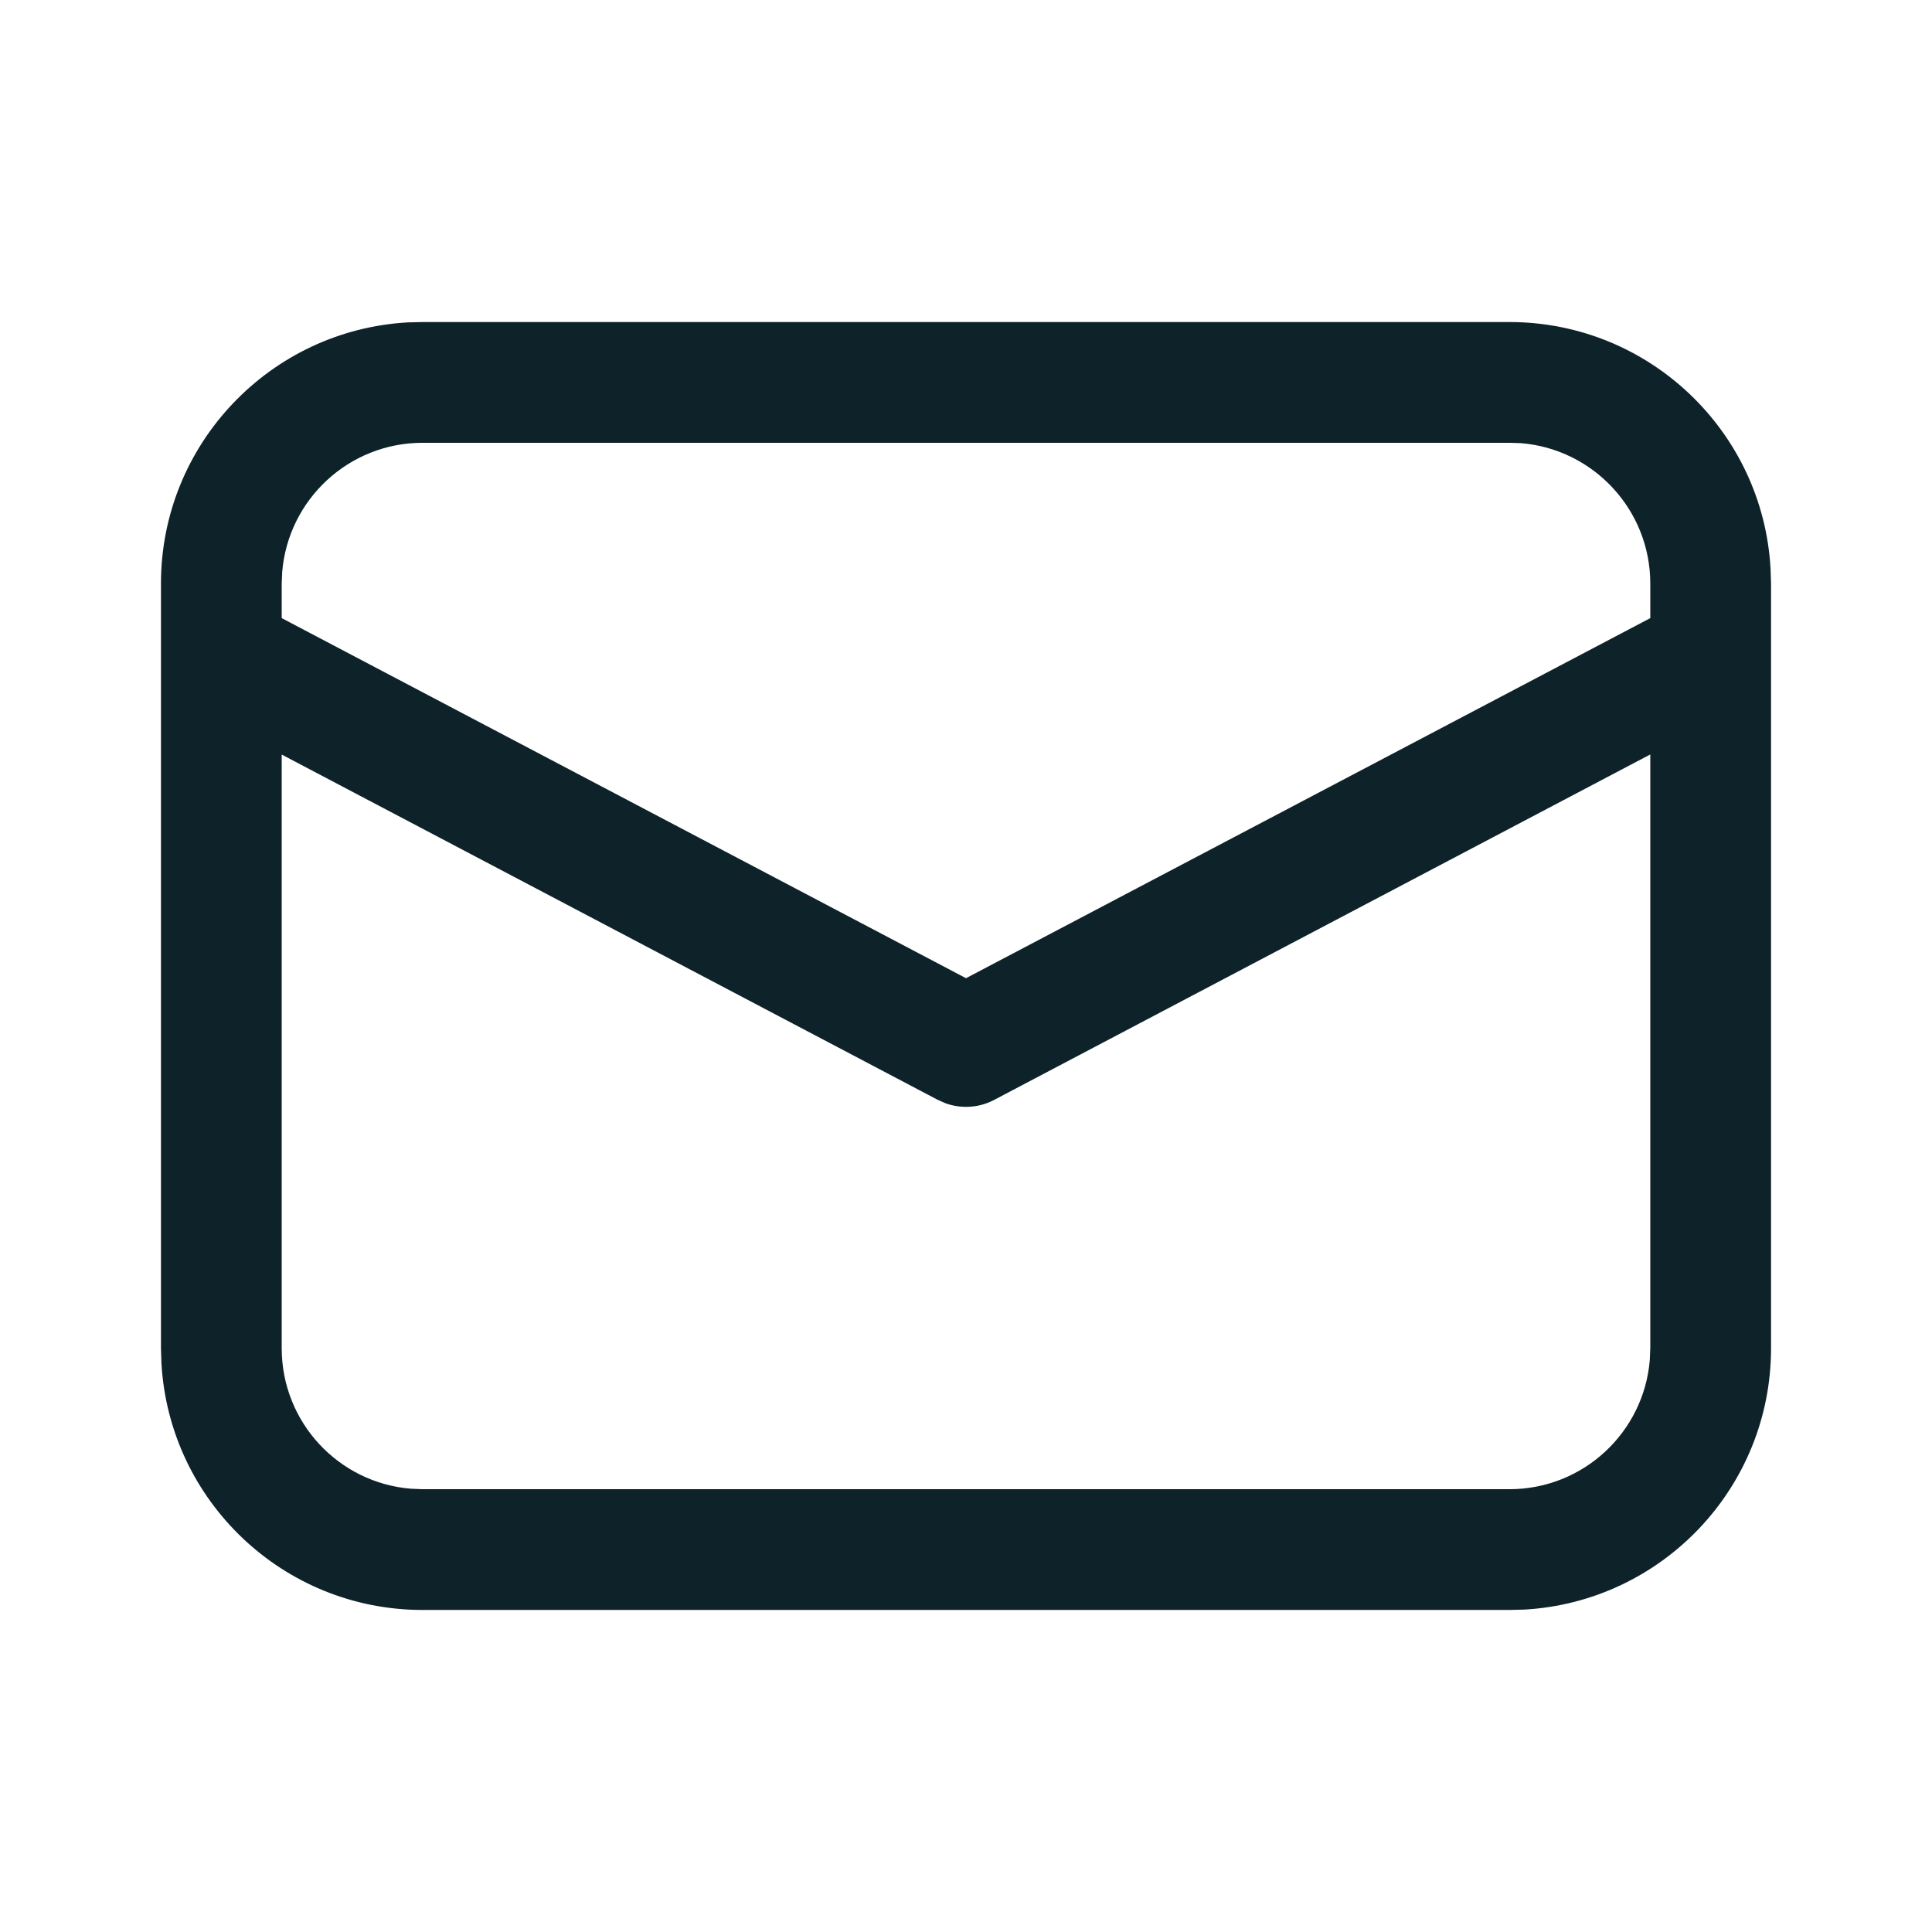 <svg width="16" height="16" viewBox="0 0 16 16" fill="none" xmlns="http://www.w3.org/2000/svg">
<path d="M3.5 2.667H12.5C13.655 2.667 14.6 3.571 14.663 4.71L14.667 4.833V11.166C14.667 12.322 13.762 13.266 12.623 13.33L12.5 13.333H3.5C2.345 13.333 1.401 12.429 1.337 11.289L1.333 11.166V4.833C1.333 3.678 2.238 2.734 3.377 2.67L3.5 2.667H12.5H3.5ZM13.667 6.248L8.233 9.109C8.108 9.175 7.962 9.184 7.831 9.137L7.767 9.109L2.333 6.249V11.166C2.333 11.779 2.805 12.281 3.404 12.329L3.5 12.333H12.5C13.112 12.333 13.614 11.862 13.663 11.262L13.667 11.166V6.248ZM12.5 3.667H3.5C2.888 3.667 2.386 4.138 2.337 4.737L2.333 4.833V5.119L8 8.101L13.667 5.119V4.833C13.667 4.221 13.195 3.719 12.596 3.67L12.5 3.667Z" fill="#0E2229"/>
</svg>
